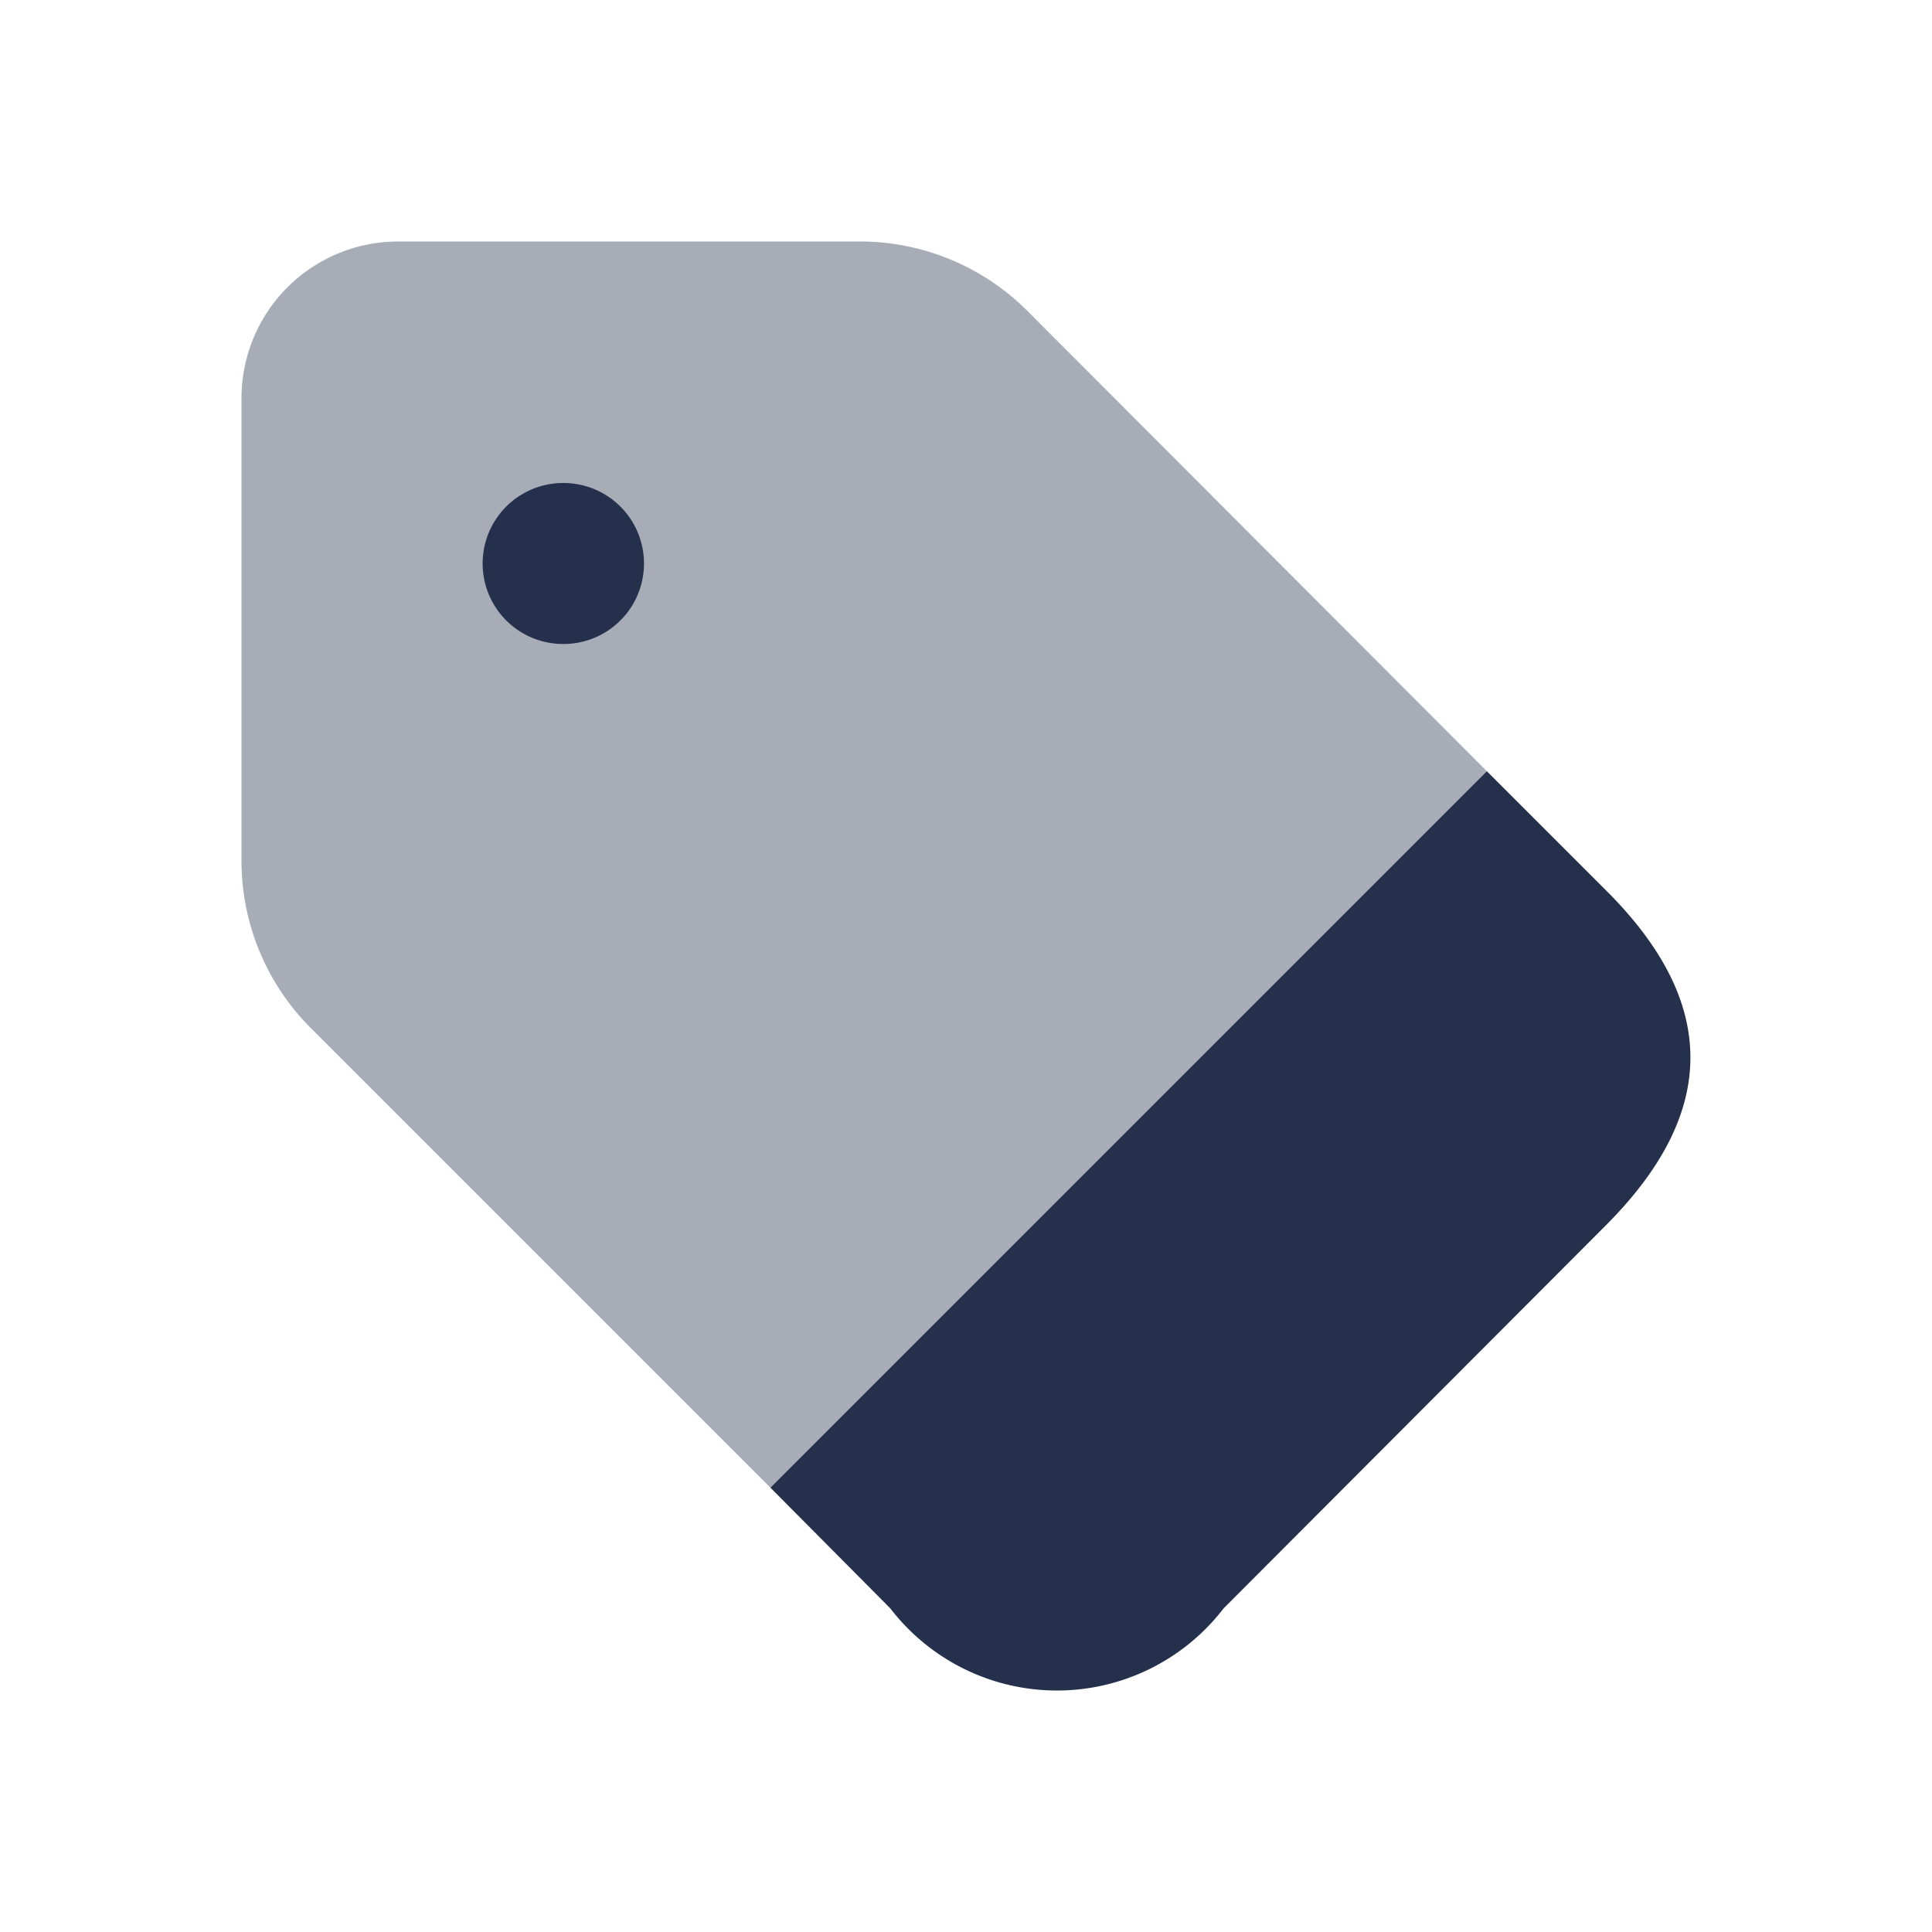<svg id="Layer" xmlns="http://www.w3.org/2000/svg" viewBox="0 0 24 24"><defs><style>.cls-1,.cls-2{fill:#25314c;}.cls-2{opacity:0.4;}</style></defs><g id="tag"><path class="cls-1" d="M19.96,15.21,15.2,19.98a2.61,2.61,0,0,1-4.14,0l-1.49-1.5,8.9-8.9,1.49,1.49C21.37,12.48,21.32,13.84,19.96,15.21Z"/><path class="cls-2" d="M18.47,9.58l-8.9,8.9L3.86,12.77A2.939,2.939,0,0,1,3,10.7V4.95A1.946,1.946,0,0,1,4.95,3h5.74a2.939,2.939,0,0,1,2.07.86Z"/><path class="cls-1" d="M7,8a1,1,0,0,1-.009-2H7A1,1,0,0,1,7,8Z"/></g></svg>